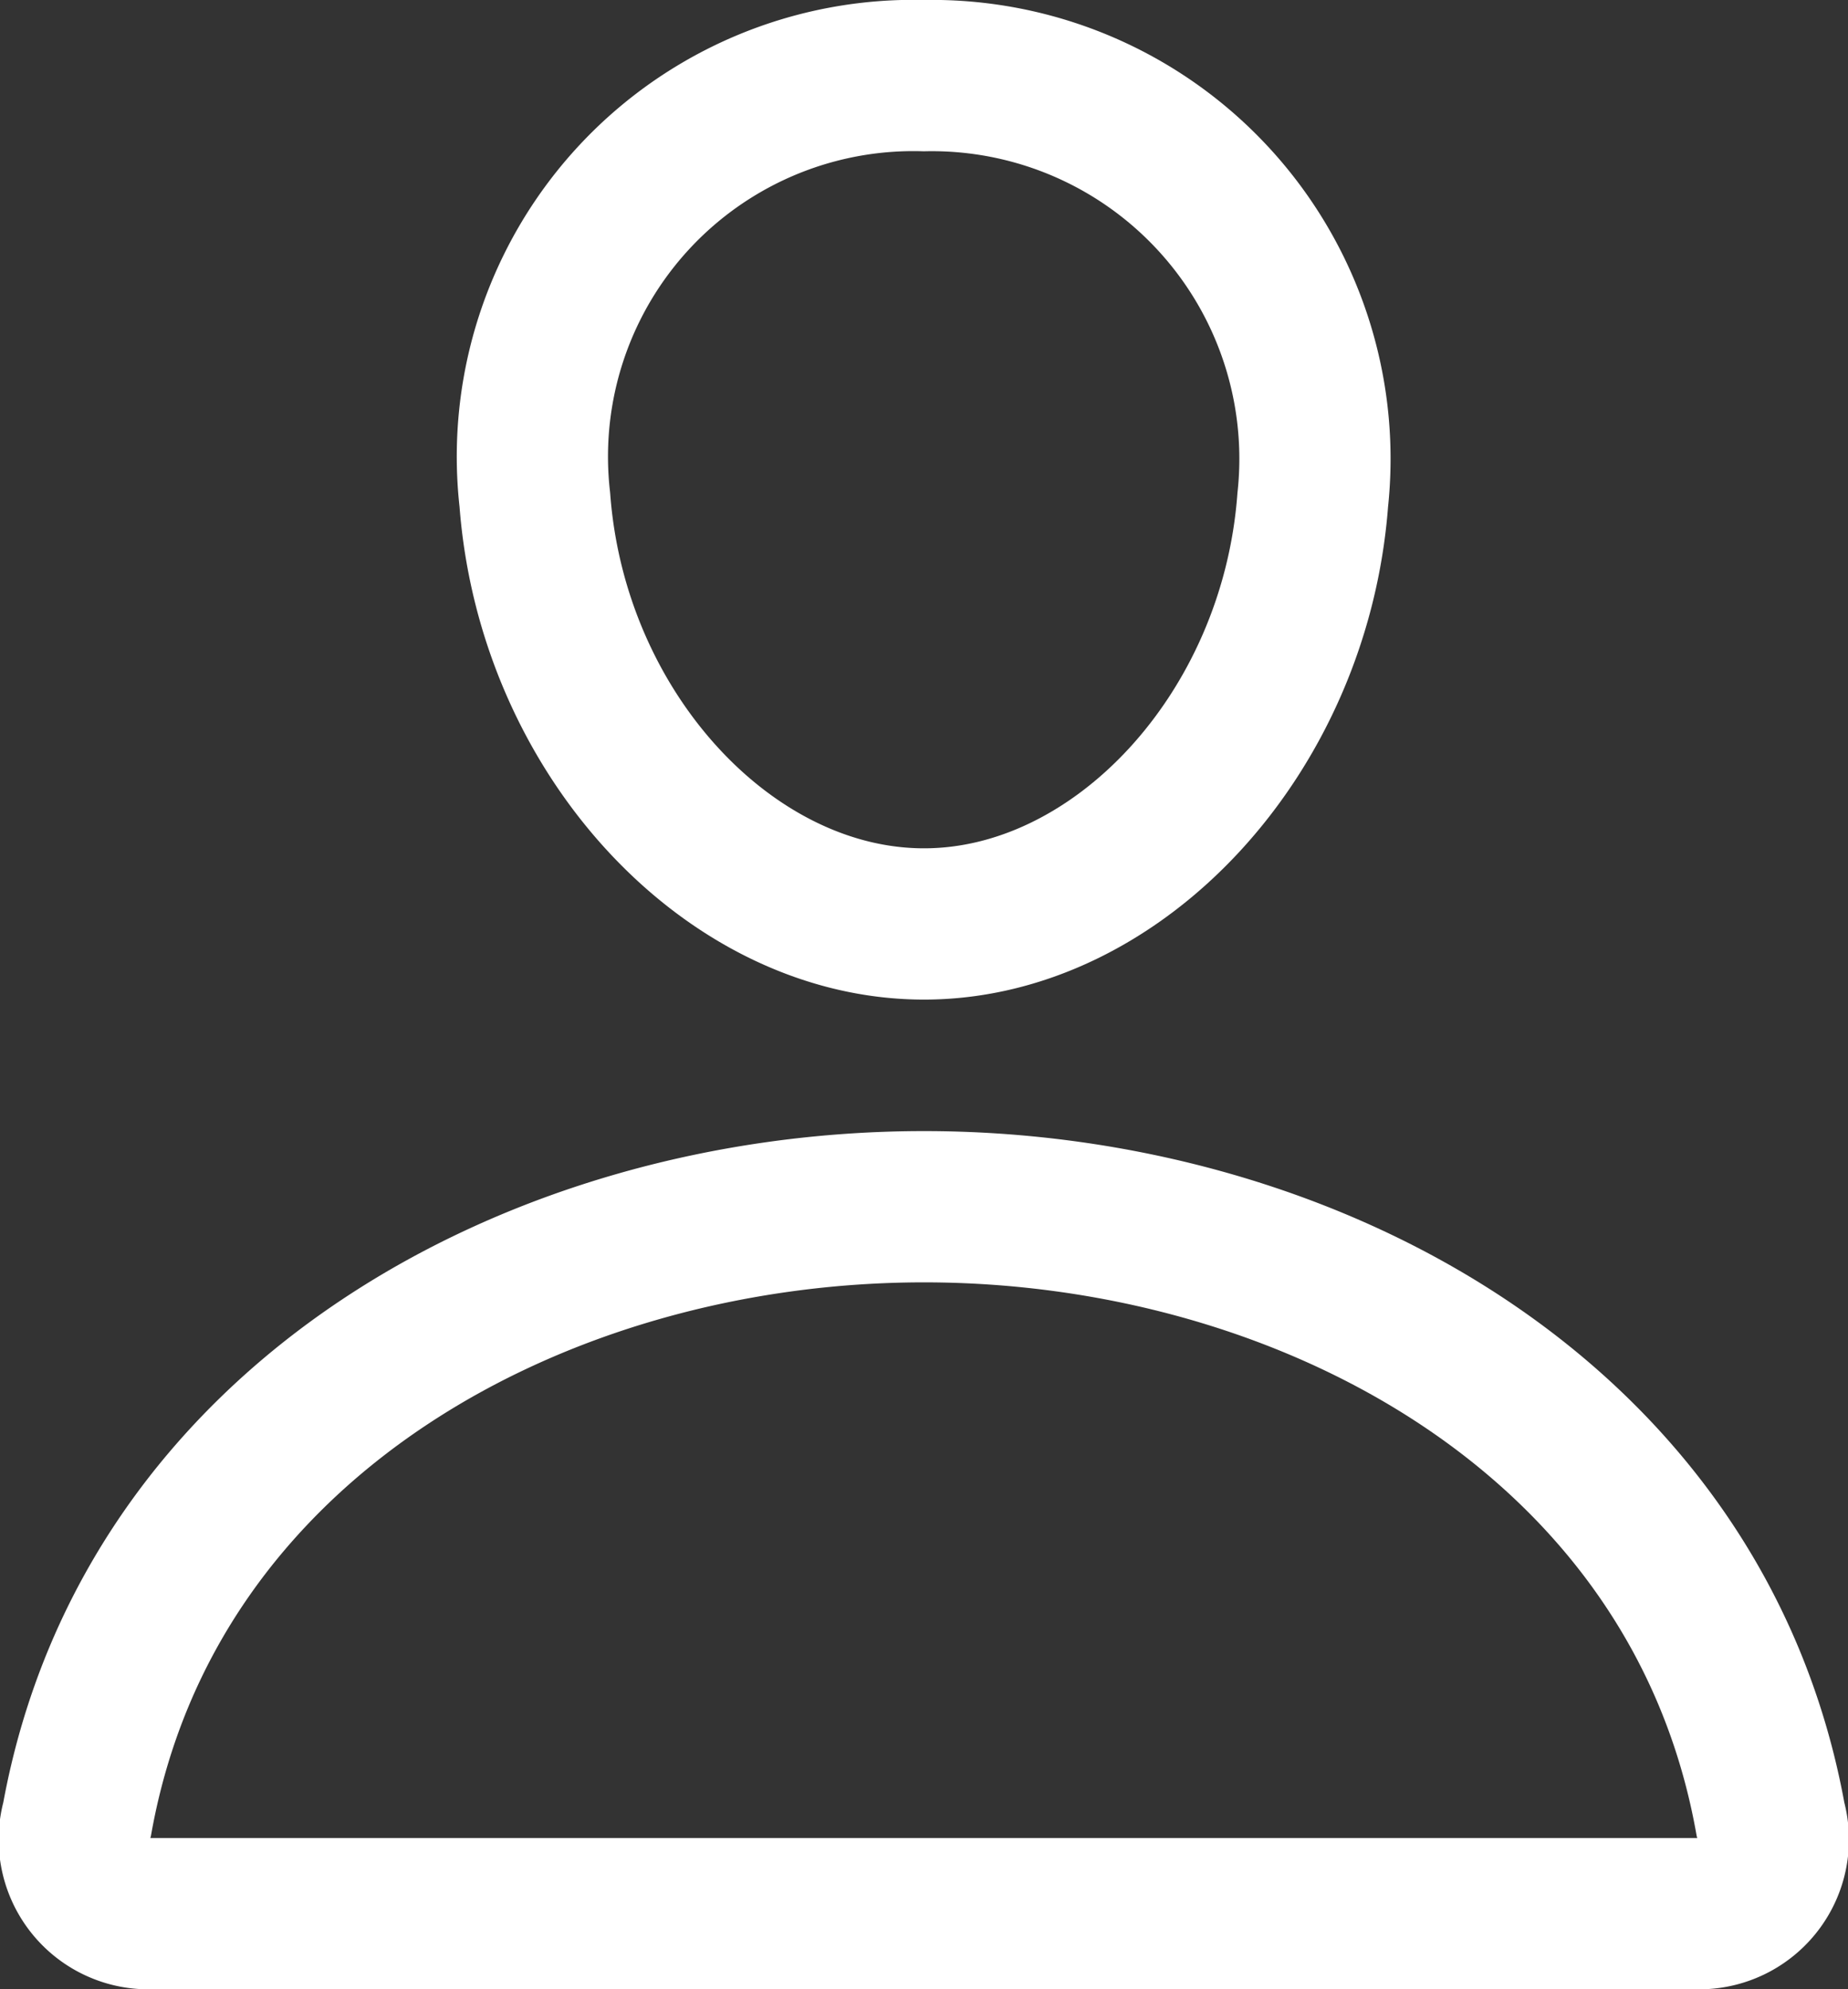 <svg xmlns="http://www.w3.org/2000/svg" width="18.33" height="19.726" viewBox="0 0 18.33 19.726">
  <rect x="0" y="0" width="18.33" height="19.726" fill="#333333" stroke="none"/>
  <g id="person-outline" transform="translate(-3.747 -2.625)">
    <path id="Path_22" data-name="Path 22" d="M19.516,7.581c-.172,2.316-1.928,4.206-3.856,4.206S11.973,9.9,11.8,7.581A3.779,3.779,0,0,1,15.66,3.375,3.8,3.8,0,0,1,19.516,7.581Z" transform="translate(-2.748 0)" fill="none" stroke="#fff" stroke-linecap="round" stroke-linejoin="round" stroke-width="1.5"/>
    <path id="Path_23" data-name="Path 23" d="M12.912,21.375c-3.812,0-7.681,2.1-8.4,6.072a.736.736,0,0,0,.685.938H20.623a.736.736,0,0,0,.685-.938C20.593,23.478,16.724,21.375,12.912,21.375Z" transform="translate(0 -6.784)" fill="none" stroke="#fff" stroke-miterlimit="10" stroke-width="1.5"/>
  </g>
</svg>
